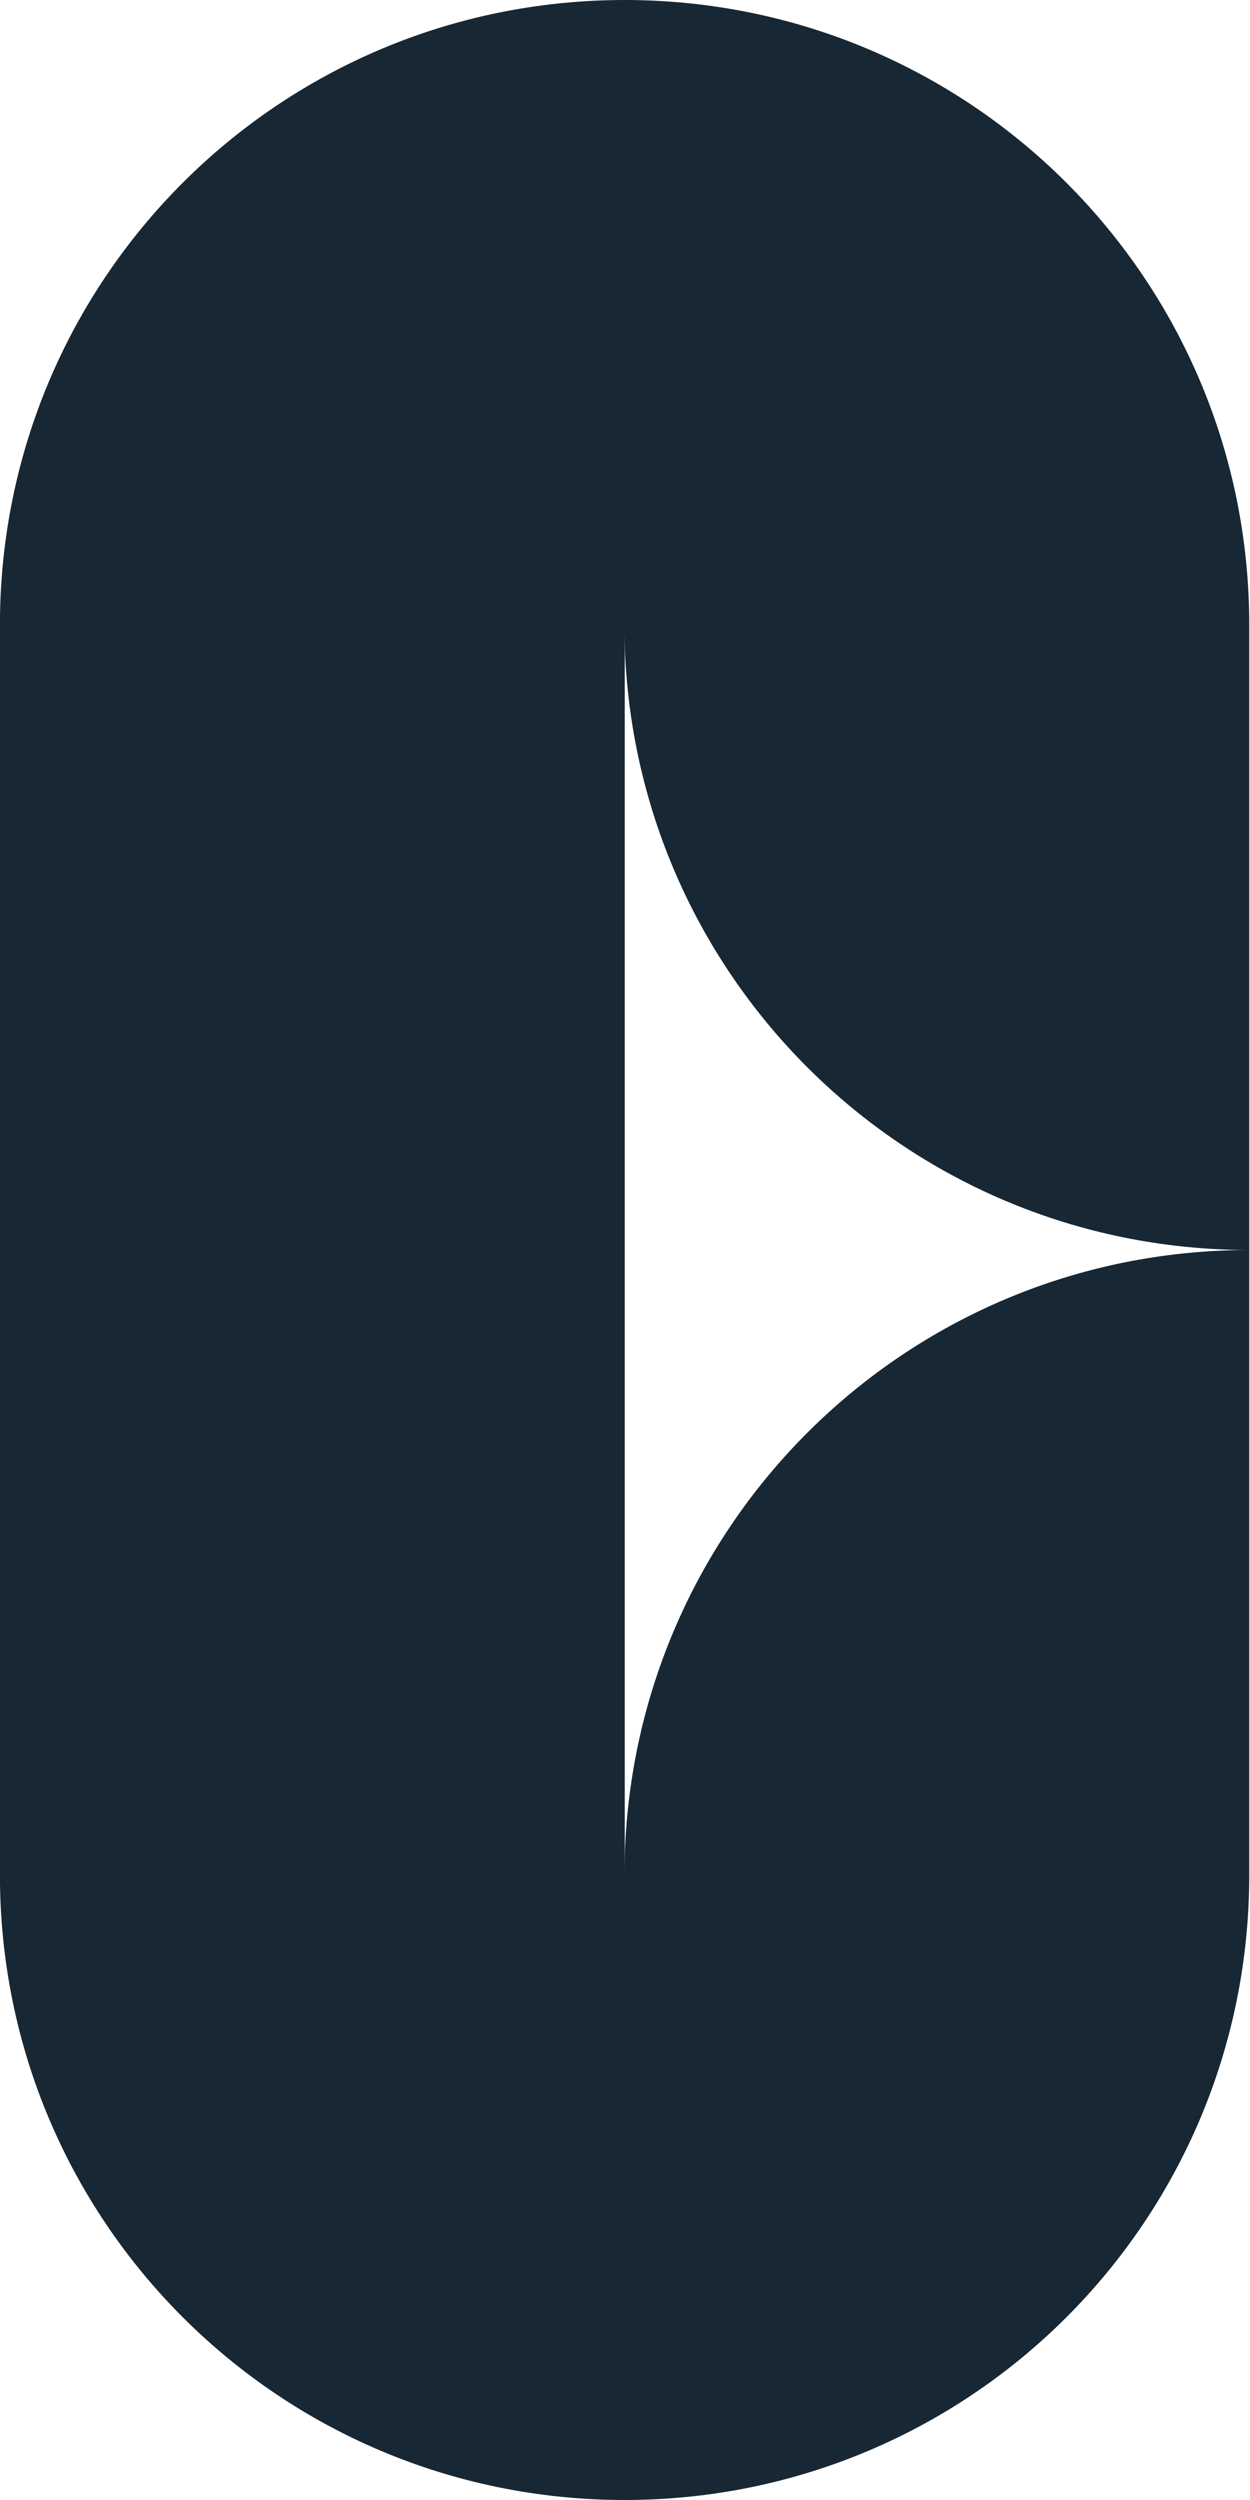 <svg width="20" height="40" viewBox="0 0 20 40" fill="none" xmlns="http://www.w3.org/2000/svg">
<path fill-rule="evenodd" clip-rule="evenodd" d="M19.988 20L19.988 30C19.988 35.533 15.523 40 9.992 40L9.992 30C9.992 24.467 14.457 20 19.988 20L19.988 20ZM19.988 20C14.456 20 9.991 15.533 9.991 10L9.991 -4.36981e-07C15.523 -1.95195e-07 19.988 4.467 19.988 10L19.988 20Z" fill="#172734"/>
<path fill-rule="evenodd" clip-rule="evenodd" d="M-0 20L-0 10L-0.001 10C-0.001 4.467 4.464 -2.41805e-07 9.996 0L9.996 10L9.996 10L9.996 20L9.996 20L9.996 30L9.996 40C4.464 40 -0.001 35.533 -0.001 30L-0.001 20L-0 20Z" fill="#172734"/>
</svg>
